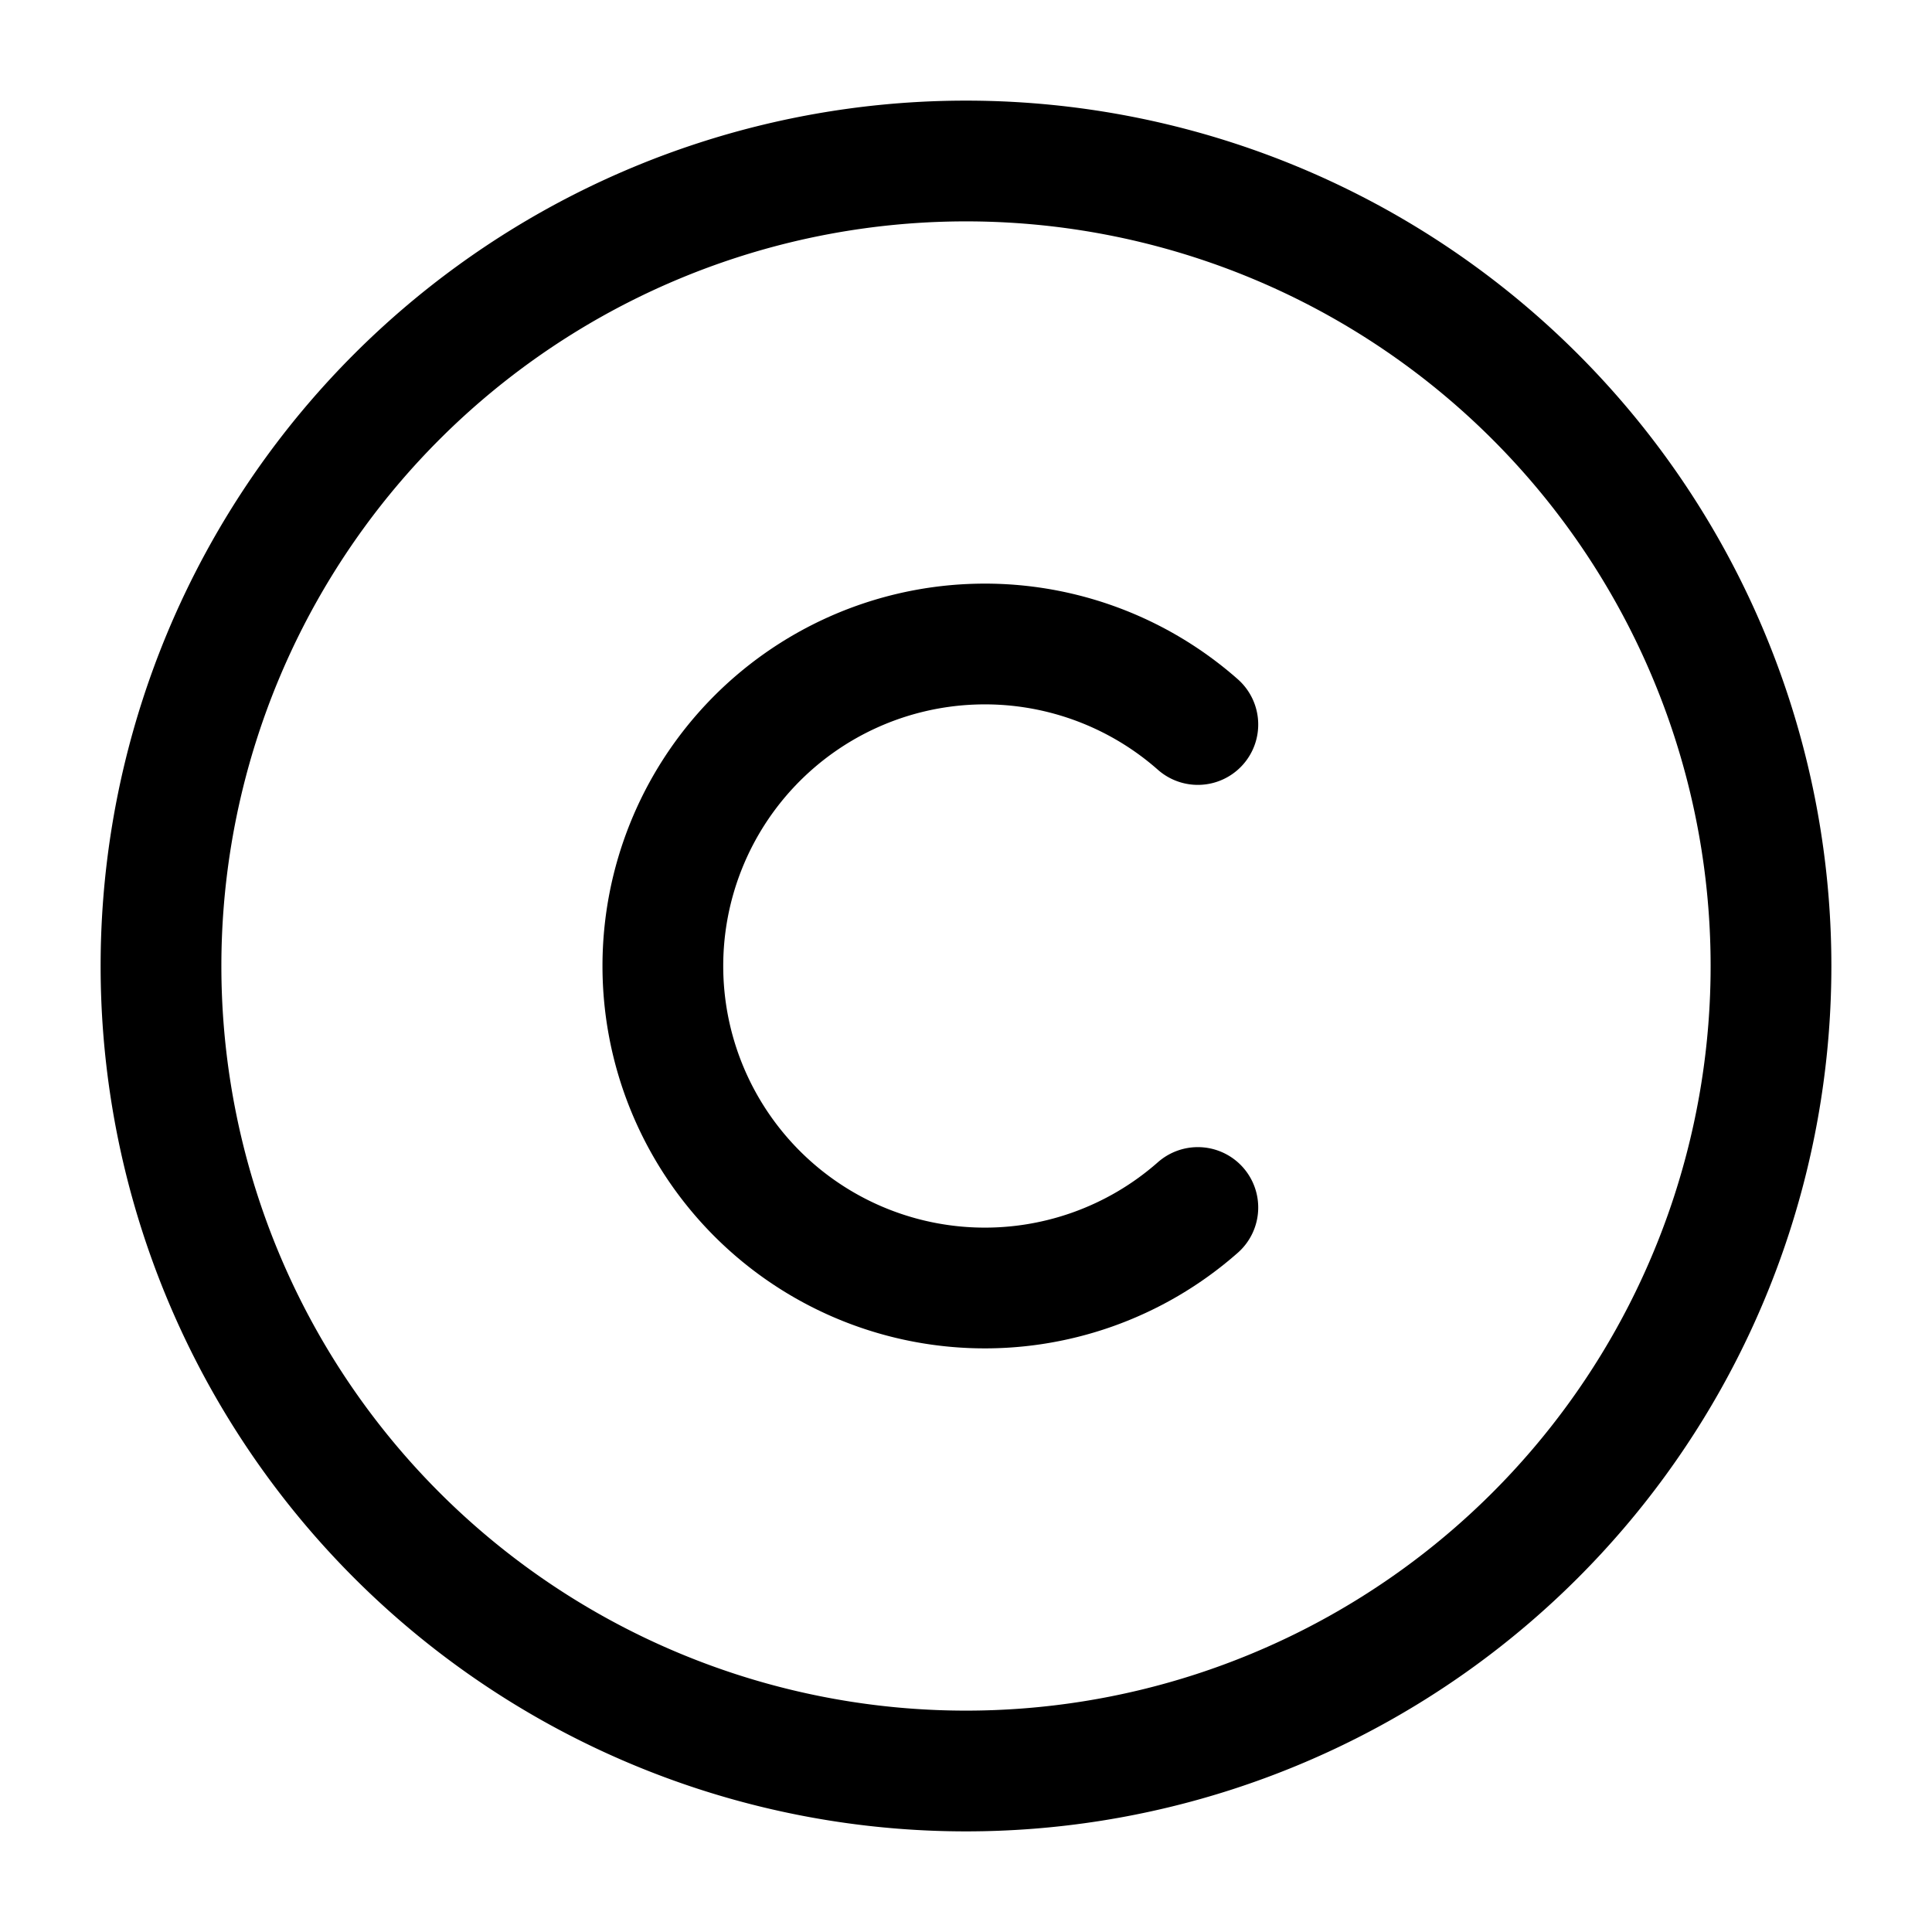 <svg xmlns="http://www.w3.org/2000/svg" width="20" height="20" fill="none" viewBox="0 0 24 24">
  <path stroke="currentcolor" stroke-linecap="round" stroke-linejoin="round" stroke-width="1.5" d="M12 22a10 10 0 1 1 0-20 10 10 0 0 1 0 20"/>
  <path stroke="currentcolor" stroke-linecap="round" stroke-linejoin="round" stroke-width="1.5" d="M14.88 15a4 4 0 1 1 0-6"/>
</svg>
